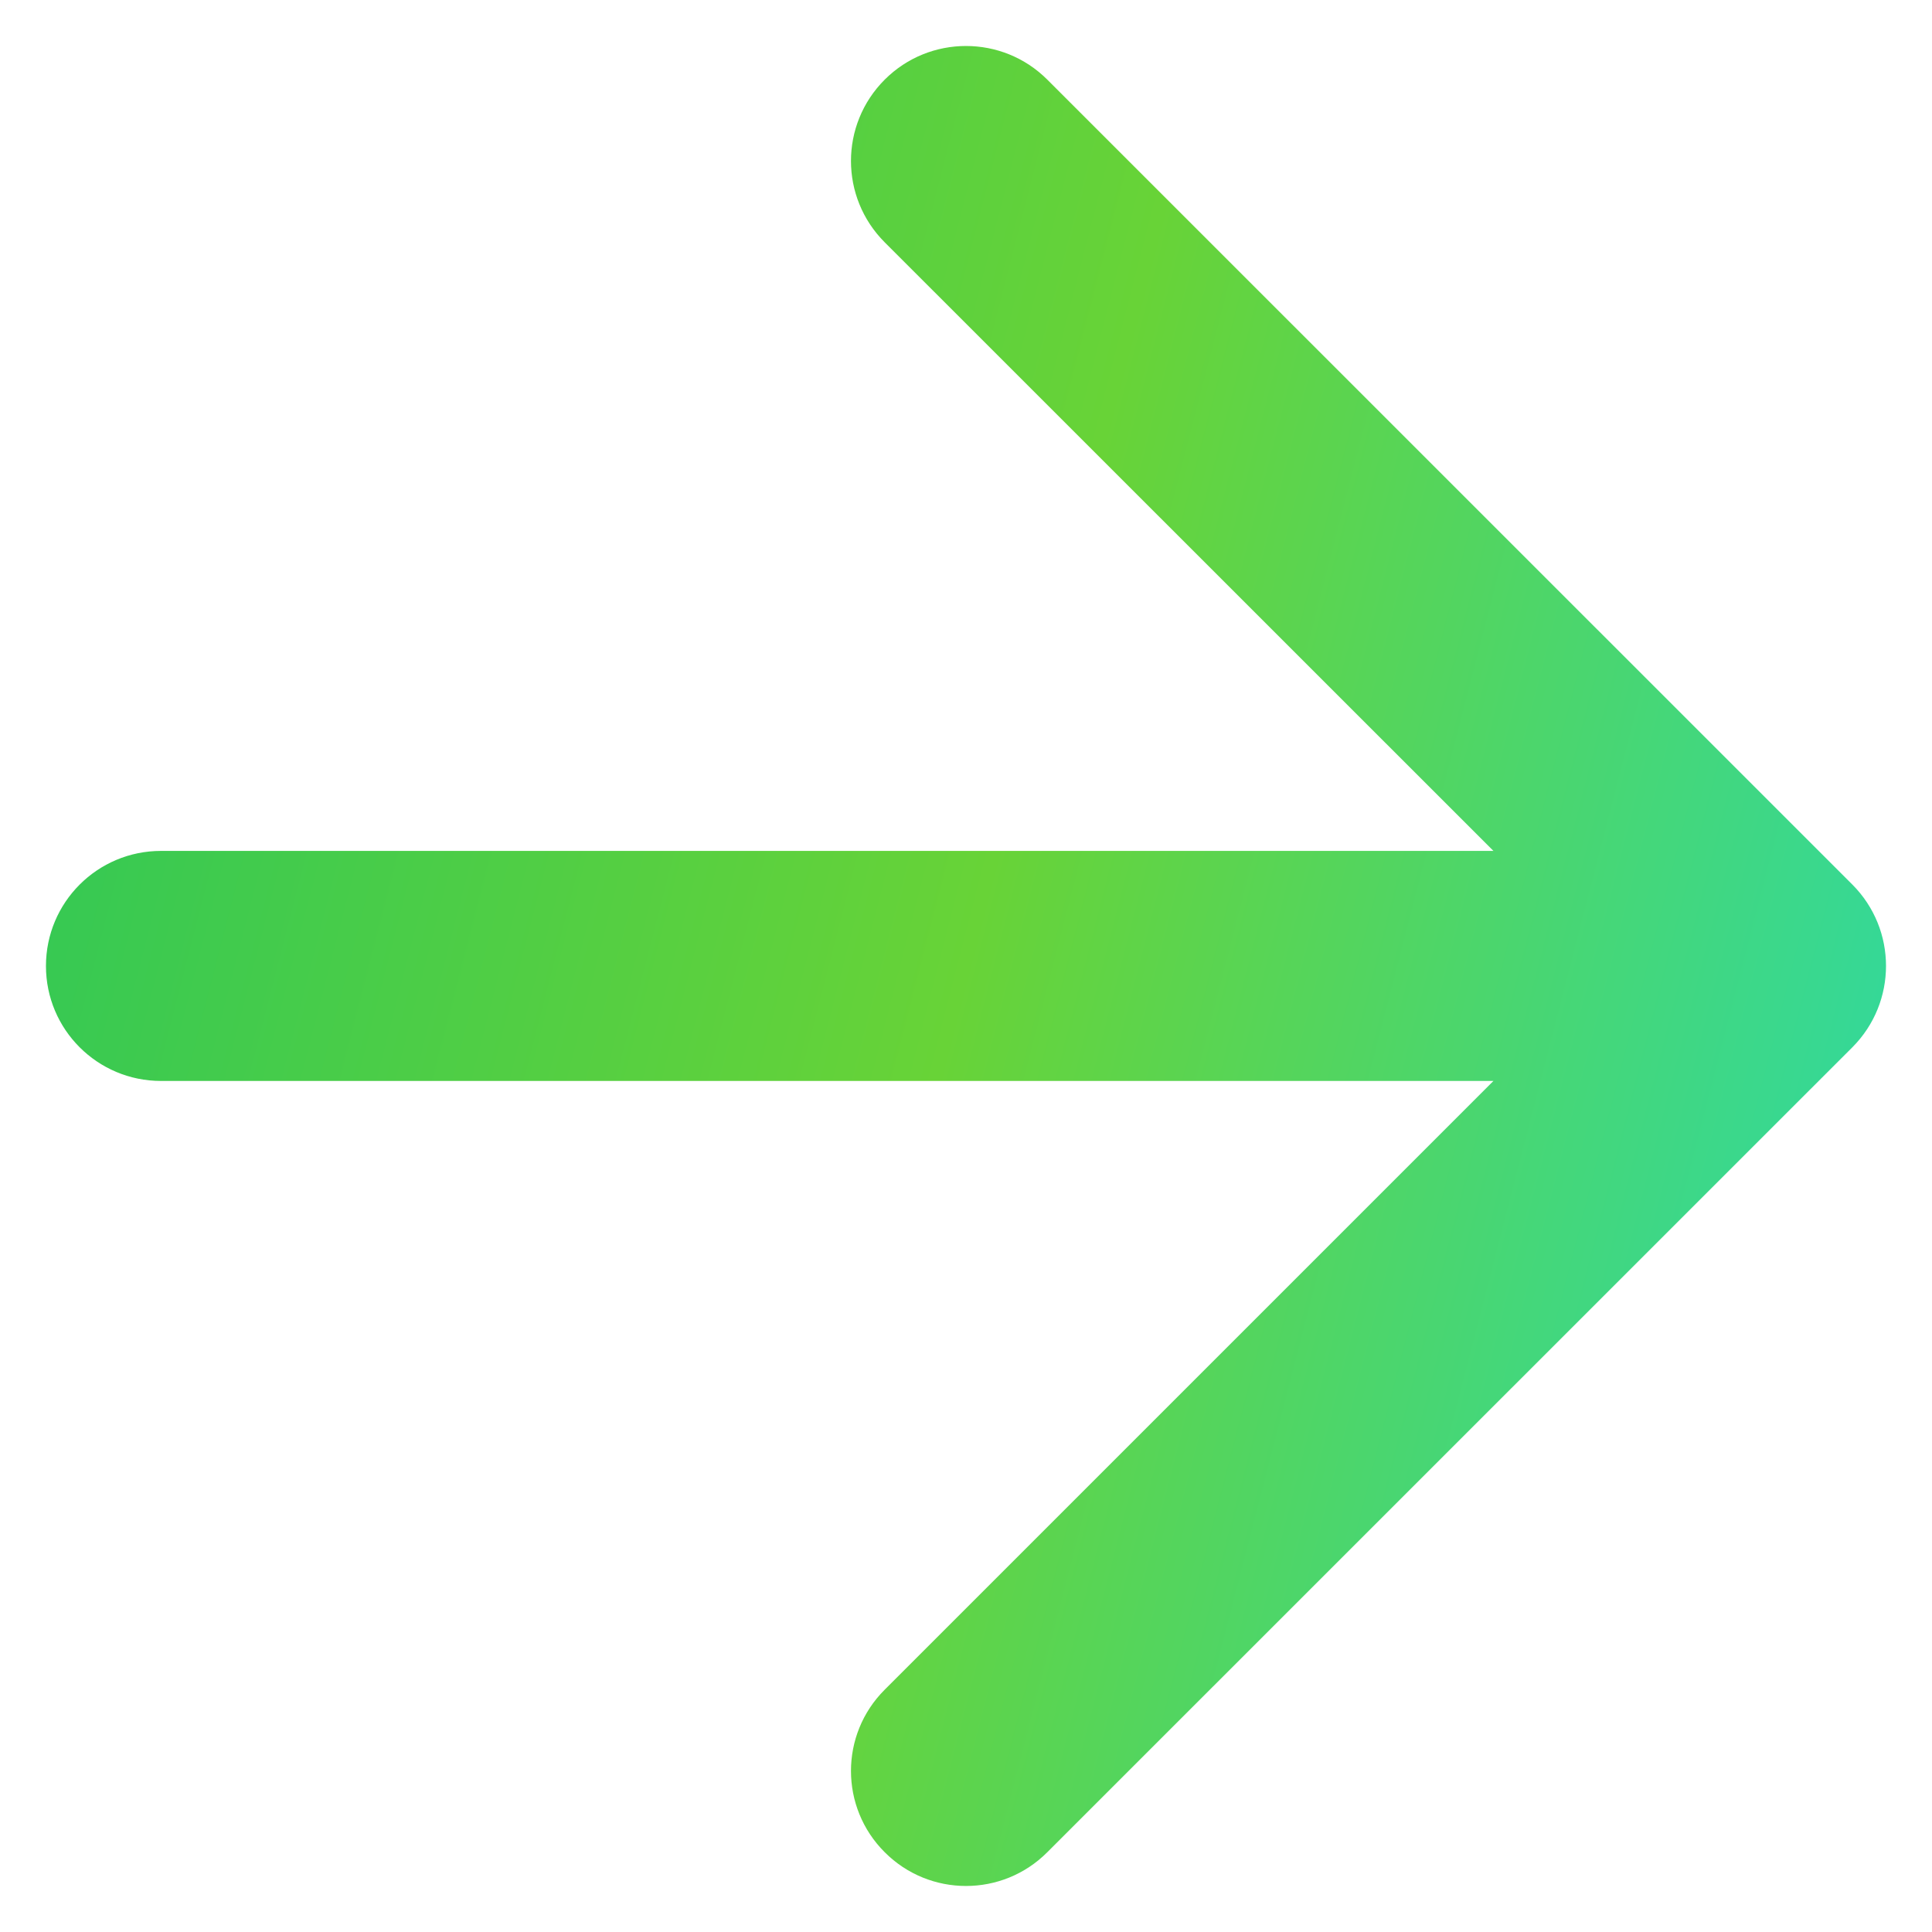 <svg width="14" height="14" viewBox="0 0 14 14" fill="none" xmlns="http://www.w3.org/2000/svg">
<path fill-rule="evenodd" clip-rule="evenodd" d="M7.589 0.577C7.264 0.252 6.736 0.252 6.411 0.577C6.085 0.903 6.085 1.43 6.411 1.756L10.822 6.166H1.167C0.706 6.166 0.333 6.539 0.333 7C0.333 7.46 0.706 7.833 1.167 7.833H10.822L6.411 12.244C6.085 12.569 6.085 13.097 6.411 13.422C6.736 13.748 7.264 13.748 7.589 13.422L13.423 7.589C13.748 7.263 13.748 6.736 13.423 6.41L7.589 0.577Z" fill="url(#paint0_linear_170_457)"/>
<defs>
<linearGradient id="paint0_linear_170_457" x1="13.024" y1="12.714" x2="-1.493" y2="8.969" gradientUnits="userSpaceOnUse">
<stop stop-color="#2FD9A2"/>
<stop offset="0.484" stop-color="#68D337"/>
<stop offset="1" stop-color="#2EC758"/>
</linearGradient>
</defs>
</svg>
